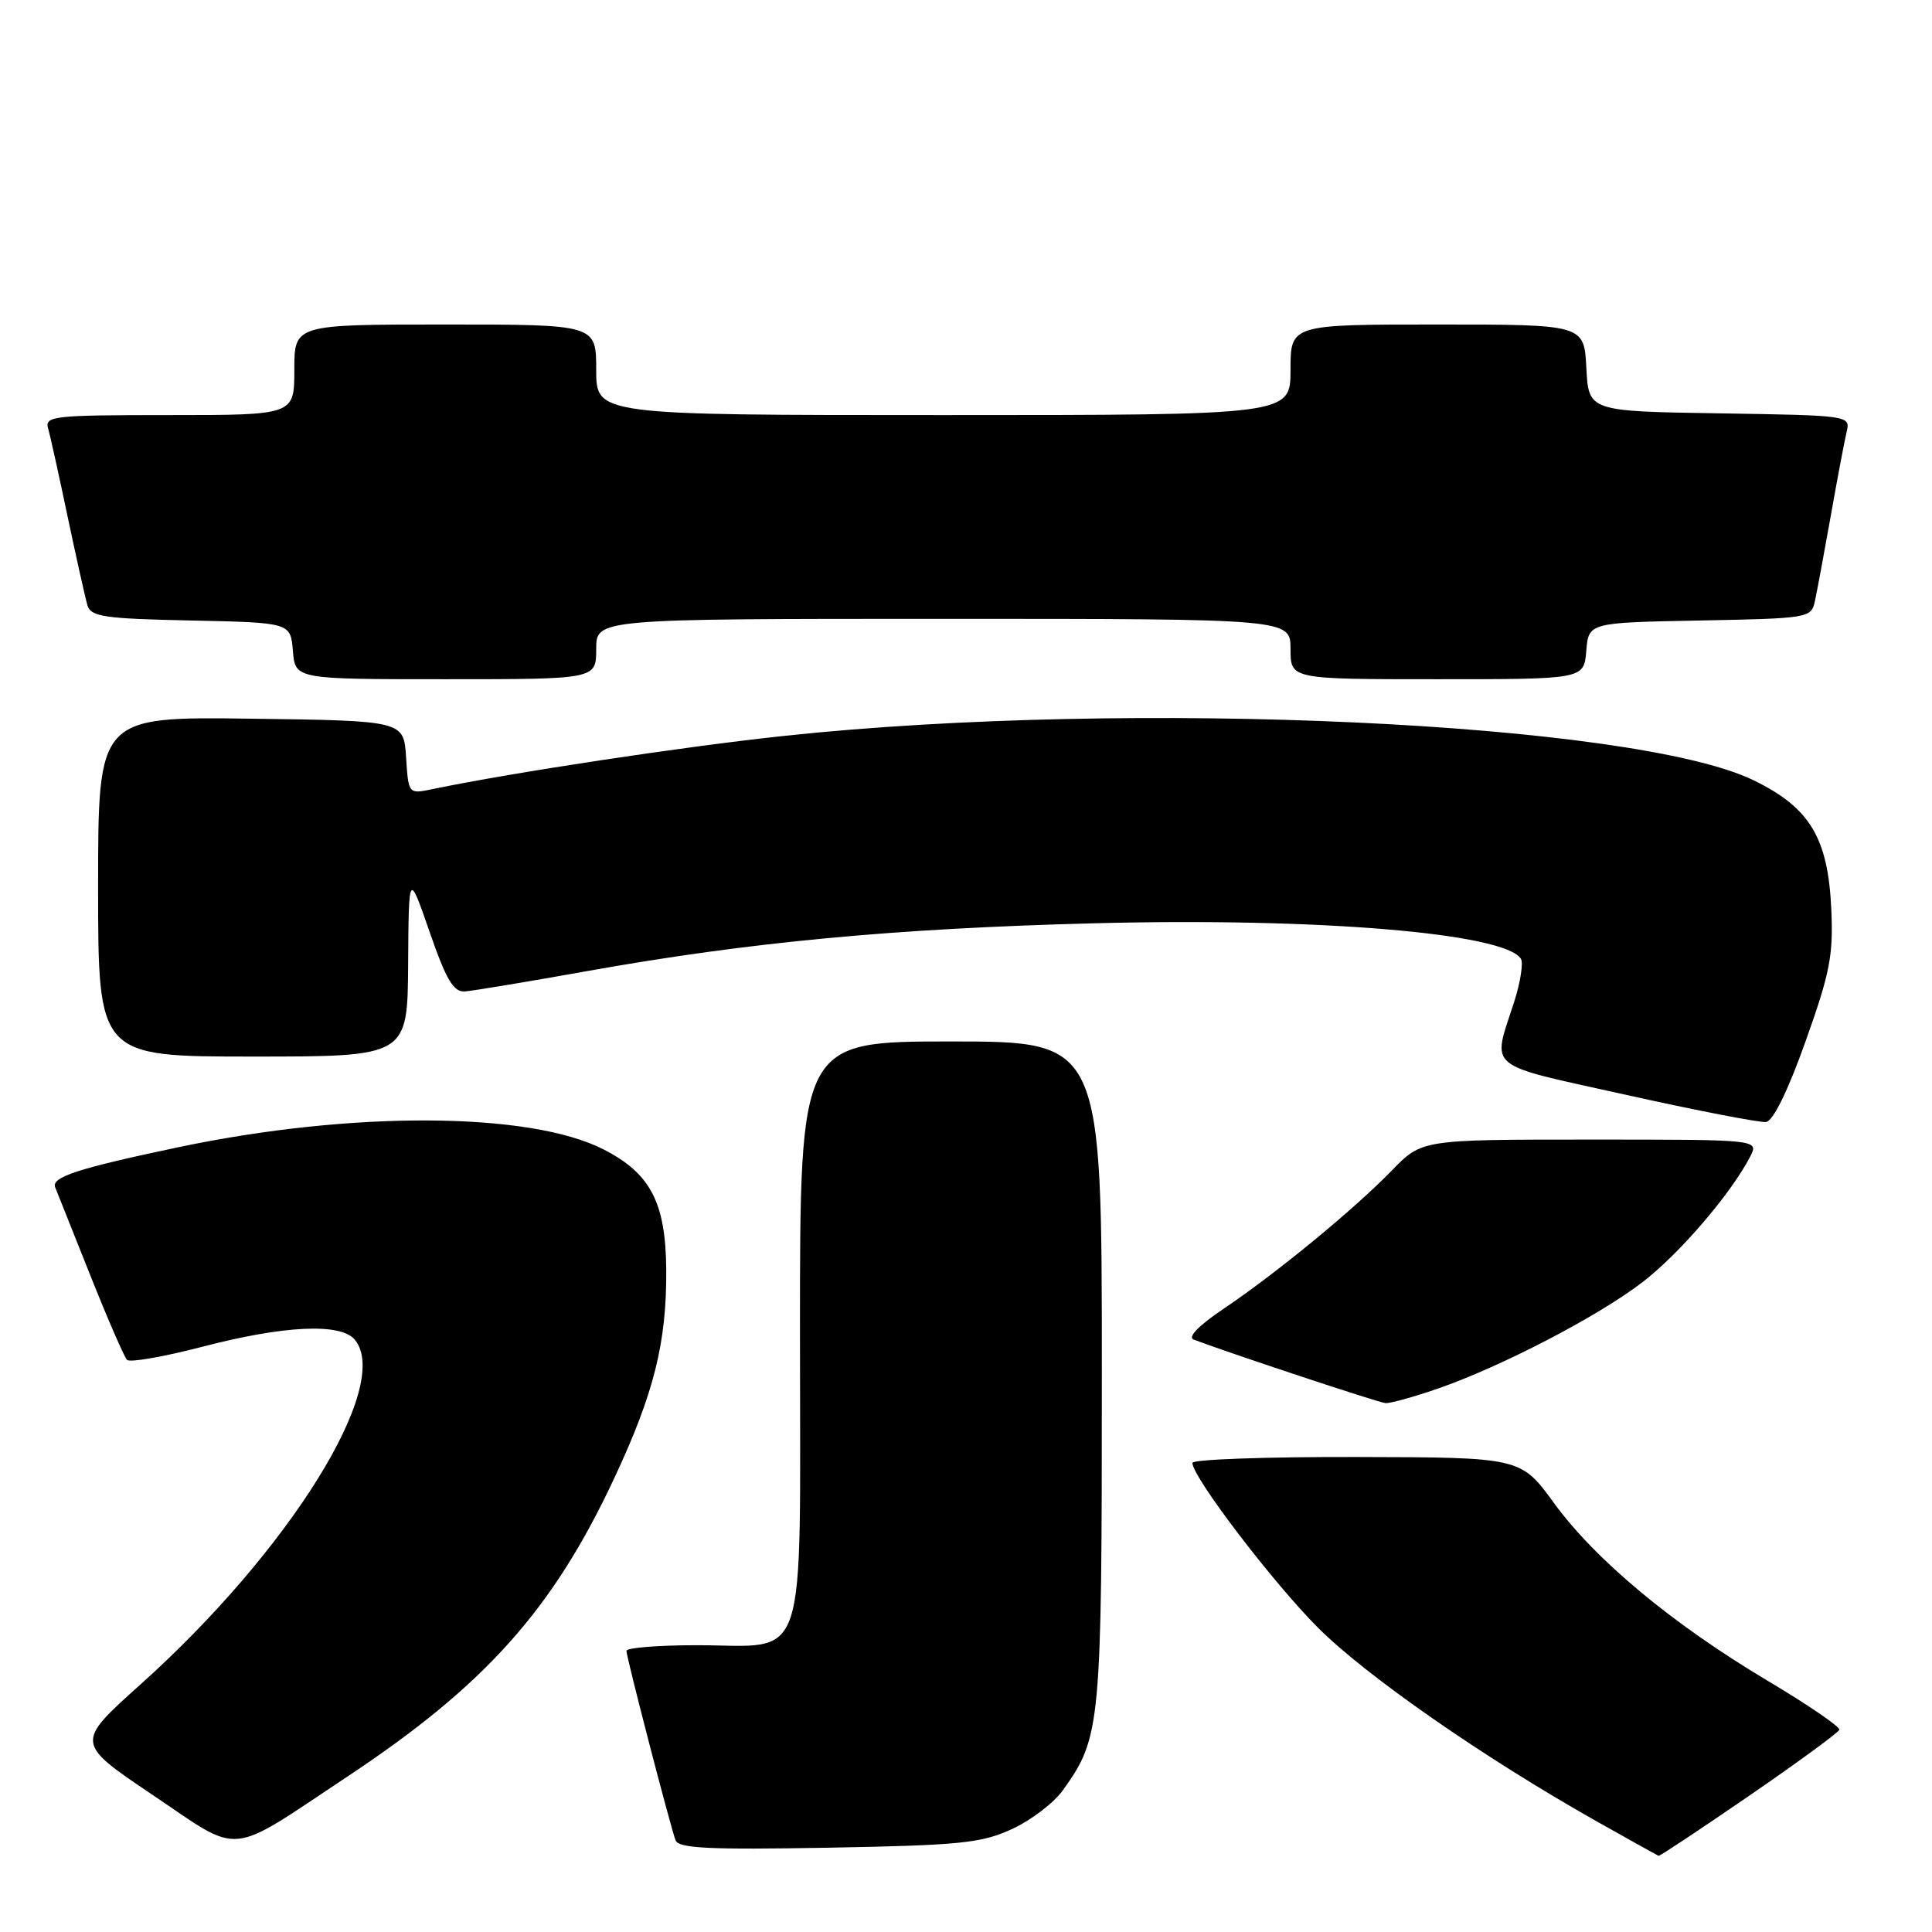 <?xml version="1.0" encoding="UTF-8" standalone="no"?>
<!DOCTYPE svg PUBLIC "-//W3C//DTD SVG 1.1//EN" "http://www.w3.org/Graphics/SVG/1.1/DTD/svg11.dtd" >
<svg xmlns="http://www.w3.org/2000/svg" xmlns:xlink="http://www.w3.org/1999/xlink" version="1.1" viewBox="0 0 256 256">
 <g >
 <path fill="currentColor"
d=" M 231.77 237.95 C 238.22 233.52 243.60 229.58 243.72 229.20 C 243.83 228.81 239.56 225.89 234.22 222.71 C 221.60 215.19 211.41 206.71 205.91 199.16 C 201.50 193.11 201.50 193.11 179.75 193.06 C 167.79 193.03 158.00 193.38 158.00 193.84 C 158.00 195.71 168.66 209.69 174.64 215.68 C 181.05 222.09 196.64 232.92 211.50 241.30 C 215.90 243.78 219.62 245.85 219.77 245.91 C 219.92 245.96 225.32 242.38 231.77 237.95 Z  M 46.04 235.40 C 64.31 223.28 73.25 213.28 81.40 195.85 C 86.66 184.61 88.34 177.89 88.28 168.29 C 88.22 159.36 86.21 155.49 79.97 152.30 C 70.18 147.30 46.64 147.18 23.70 152.00 C 10.35 154.81 6.77 155.97 7.31 157.32 C 7.57 157.97 9.66 163.22 11.97 169.00 C 14.27 174.78 16.46 179.81 16.83 180.19 C 17.20 180.57 21.71 179.78 26.86 178.44 C 37.67 175.62 45.15 175.28 47.01 177.51 C 52.01 183.54 38.37 205.49 18.59 223.22 C 9.98 230.94 9.98 230.94 20.24 237.85 C 32.17 245.88 29.92 246.10 46.04 235.40 Z  M 134.09 242.36 C 136.62 241.20 139.66 238.88 140.86 237.19 C 145.87 230.16 146.00 228.79 146.00 181.87 C 146.00 138.00 146.00 138.00 126.00 138.00 C 106.00 138.00 106.00 138.00 106.00 176.44 C 106.00 221.89 107.29 218.00 92.28 218.00 C 87.17 218.00 83.00 218.34 83.01 218.75 C 83.01 219.62 88.78 241.83 89.51 243.84 C 89.91 244.92 93.91 245.11 109.75 244.83 C 127.26 244.51 130.02 244.23 134.09 242.36 Z  M 190.40 184.04 C 198.87 181.12 211.77 174.42 217.67 169.87 C 222.60 166.07 229.38 158.15 231.91 153.25 C 233.07 151.00 233.07 151.00 210.74 151.00 C 188.41 151.00 188.41 151.00 184.45 155.07 C 179.46 160.22 169.09 168.74 162.16 173.40 C 158.87 175.61 157.33 177.18 158.16 177.50 C 163.41 179.47 182.71 185.86 183.59 185.92 C 184.19 185.97 187.26 185.12 190.40 184.04 Z  M 239.24 138.00 C 242.50 128.87 242.94 126.57 242.65 120.37 C 242.21 111.02 239.81 107.03 232.42 103.42 C 216.63 95.69 149.88 92.61 104.00 97.50 C 90.68 98.91 67.98 102.35 57.31 104.56 C 54.12 105.23 54.12 105.23 53.81 100.36 C 53.50 95.50 53.50 95.50 33.25 95.23 C 13.00 94.96 13.00 94.96 13.00 117.48 C 13.00 140.00 13.00 140.00 33.50 140.00 C 54.00 140.00 54.00 140.00 54.08 127.75 C 54.16 115.50 54.16 115.50 56.93 123.50 C 59.14 129.87 60.09 131.47 61.60 131.37 C 62.65 131.29 70.03 130.07 78.00 128.64 C 99.27 124.84 118.54 123.02 145.00 122.34 C 174.58 121.57 199.42 123.64 201.53 127.05 C 201.87 127.60 201.46 130.17 200.63 132.77 C 197.71 141.84 196.54 140.87 215.50 145.08 C 224.85 147.16 233.18 148.77 234.00 148.67 C 234.94 148.56 236.89 144.60 239.24 138.00 Z  M 79.00 86.00 C 79.00 82.00 79.00 82.00 125.00 82.00 C 171.00 82.00 171.00 82.00 171.00 86.00 C 171.00 90.00 171.00 90.00 190.44 90.00 C 209.88 90.00 209.88 90.00 210.19 86.25 C 210.50 82.50 210.50 82.50 225.24 82.22 C 239.55 81.95 239.99 81.88 240.47 79.72 C 240.74 78.50 241.68 73.45 242.56 68.50 C 243.43 63.55 244.39 58.50 244.68 57.27 C 245.20 55.05 245.20 55.05 227.85 54.77 C 210.50 54.50 210.50 54.50 210.20 48.75 C 209.90 43.00 209.90 43.00 190.45 43.00 C 171.00 43.00 171.00 43.00 171.00 49.00 C 171.00 55.00 171.00 55.00 125.00 55.00 C 79.00 55.00 79.00 55.00 79.00 49.00 C 79.00 43.00 79.00 43.00 59.00 43.00 C 39.00 43.00 39.00 43.00 39.00 49.00 C 39.00 55.00 39.00 55.00 22.43 55.00 C 7.13 55.00 5.90 55.13 6.37 56.75 C 6.65 57.71 7.82 63.00 8.97 68.50 C 10.13 74.00 11.31 79.27 11.59 80.22 C 12.05 81.72 13.84 81.98 25.31 82.22 C 38.50 82.50 38.50 82.50 38.81 86.25 C 39.12 90.00 39.12 90.00 59.06 90.00 C 79.00 90.00 79.00 90.00 79.00 86.00 Z "/>
</g>
</svg>